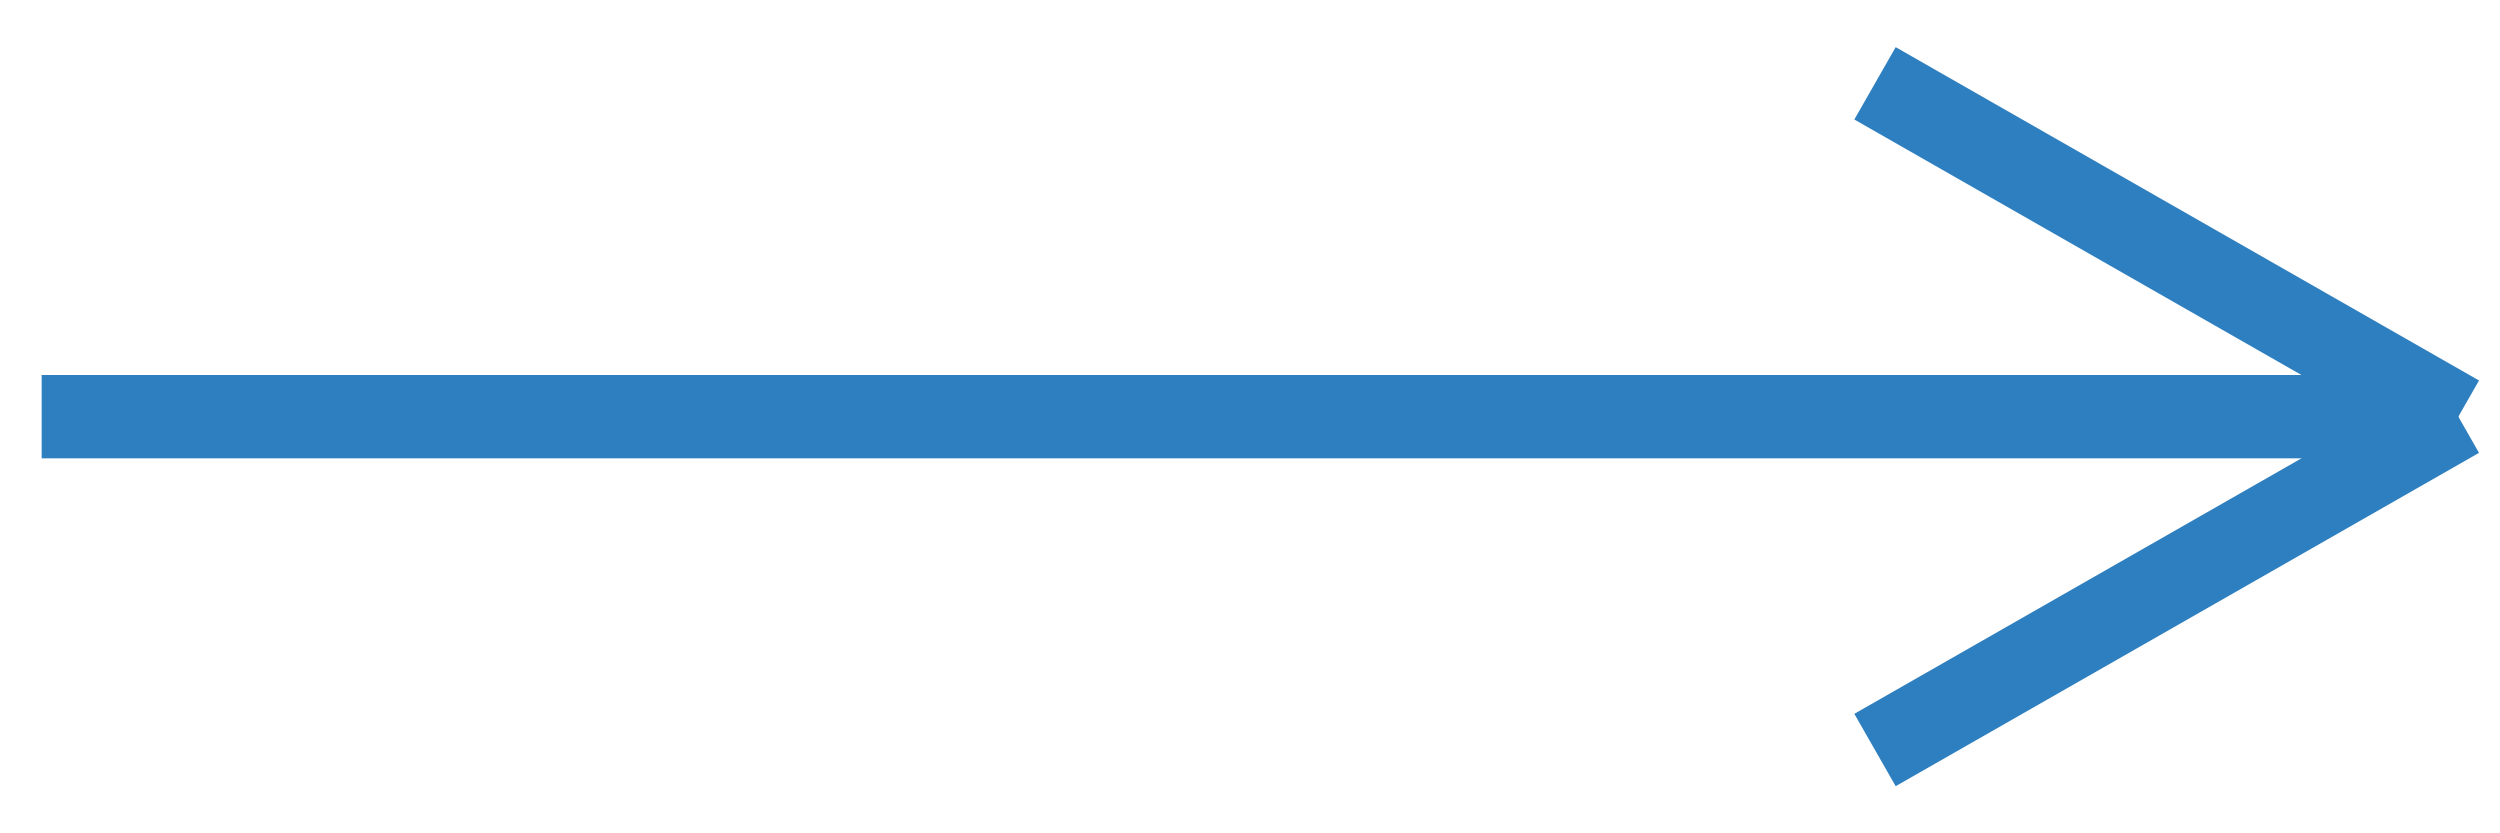 <svg width="30" height="10" viewBox="0 0 30 10" fill="none" xmlns="http://www.w3.org/2000/svg">
<path d="M0.5 5H29.5" stroke="#2D7FC0"/>
<path d="M22.5 1L29.5 5" stroke="#2D7FC0"/>
<path d="M22.5 9L29.5 5" stroke="#2D7FC0"/>
</svg>
